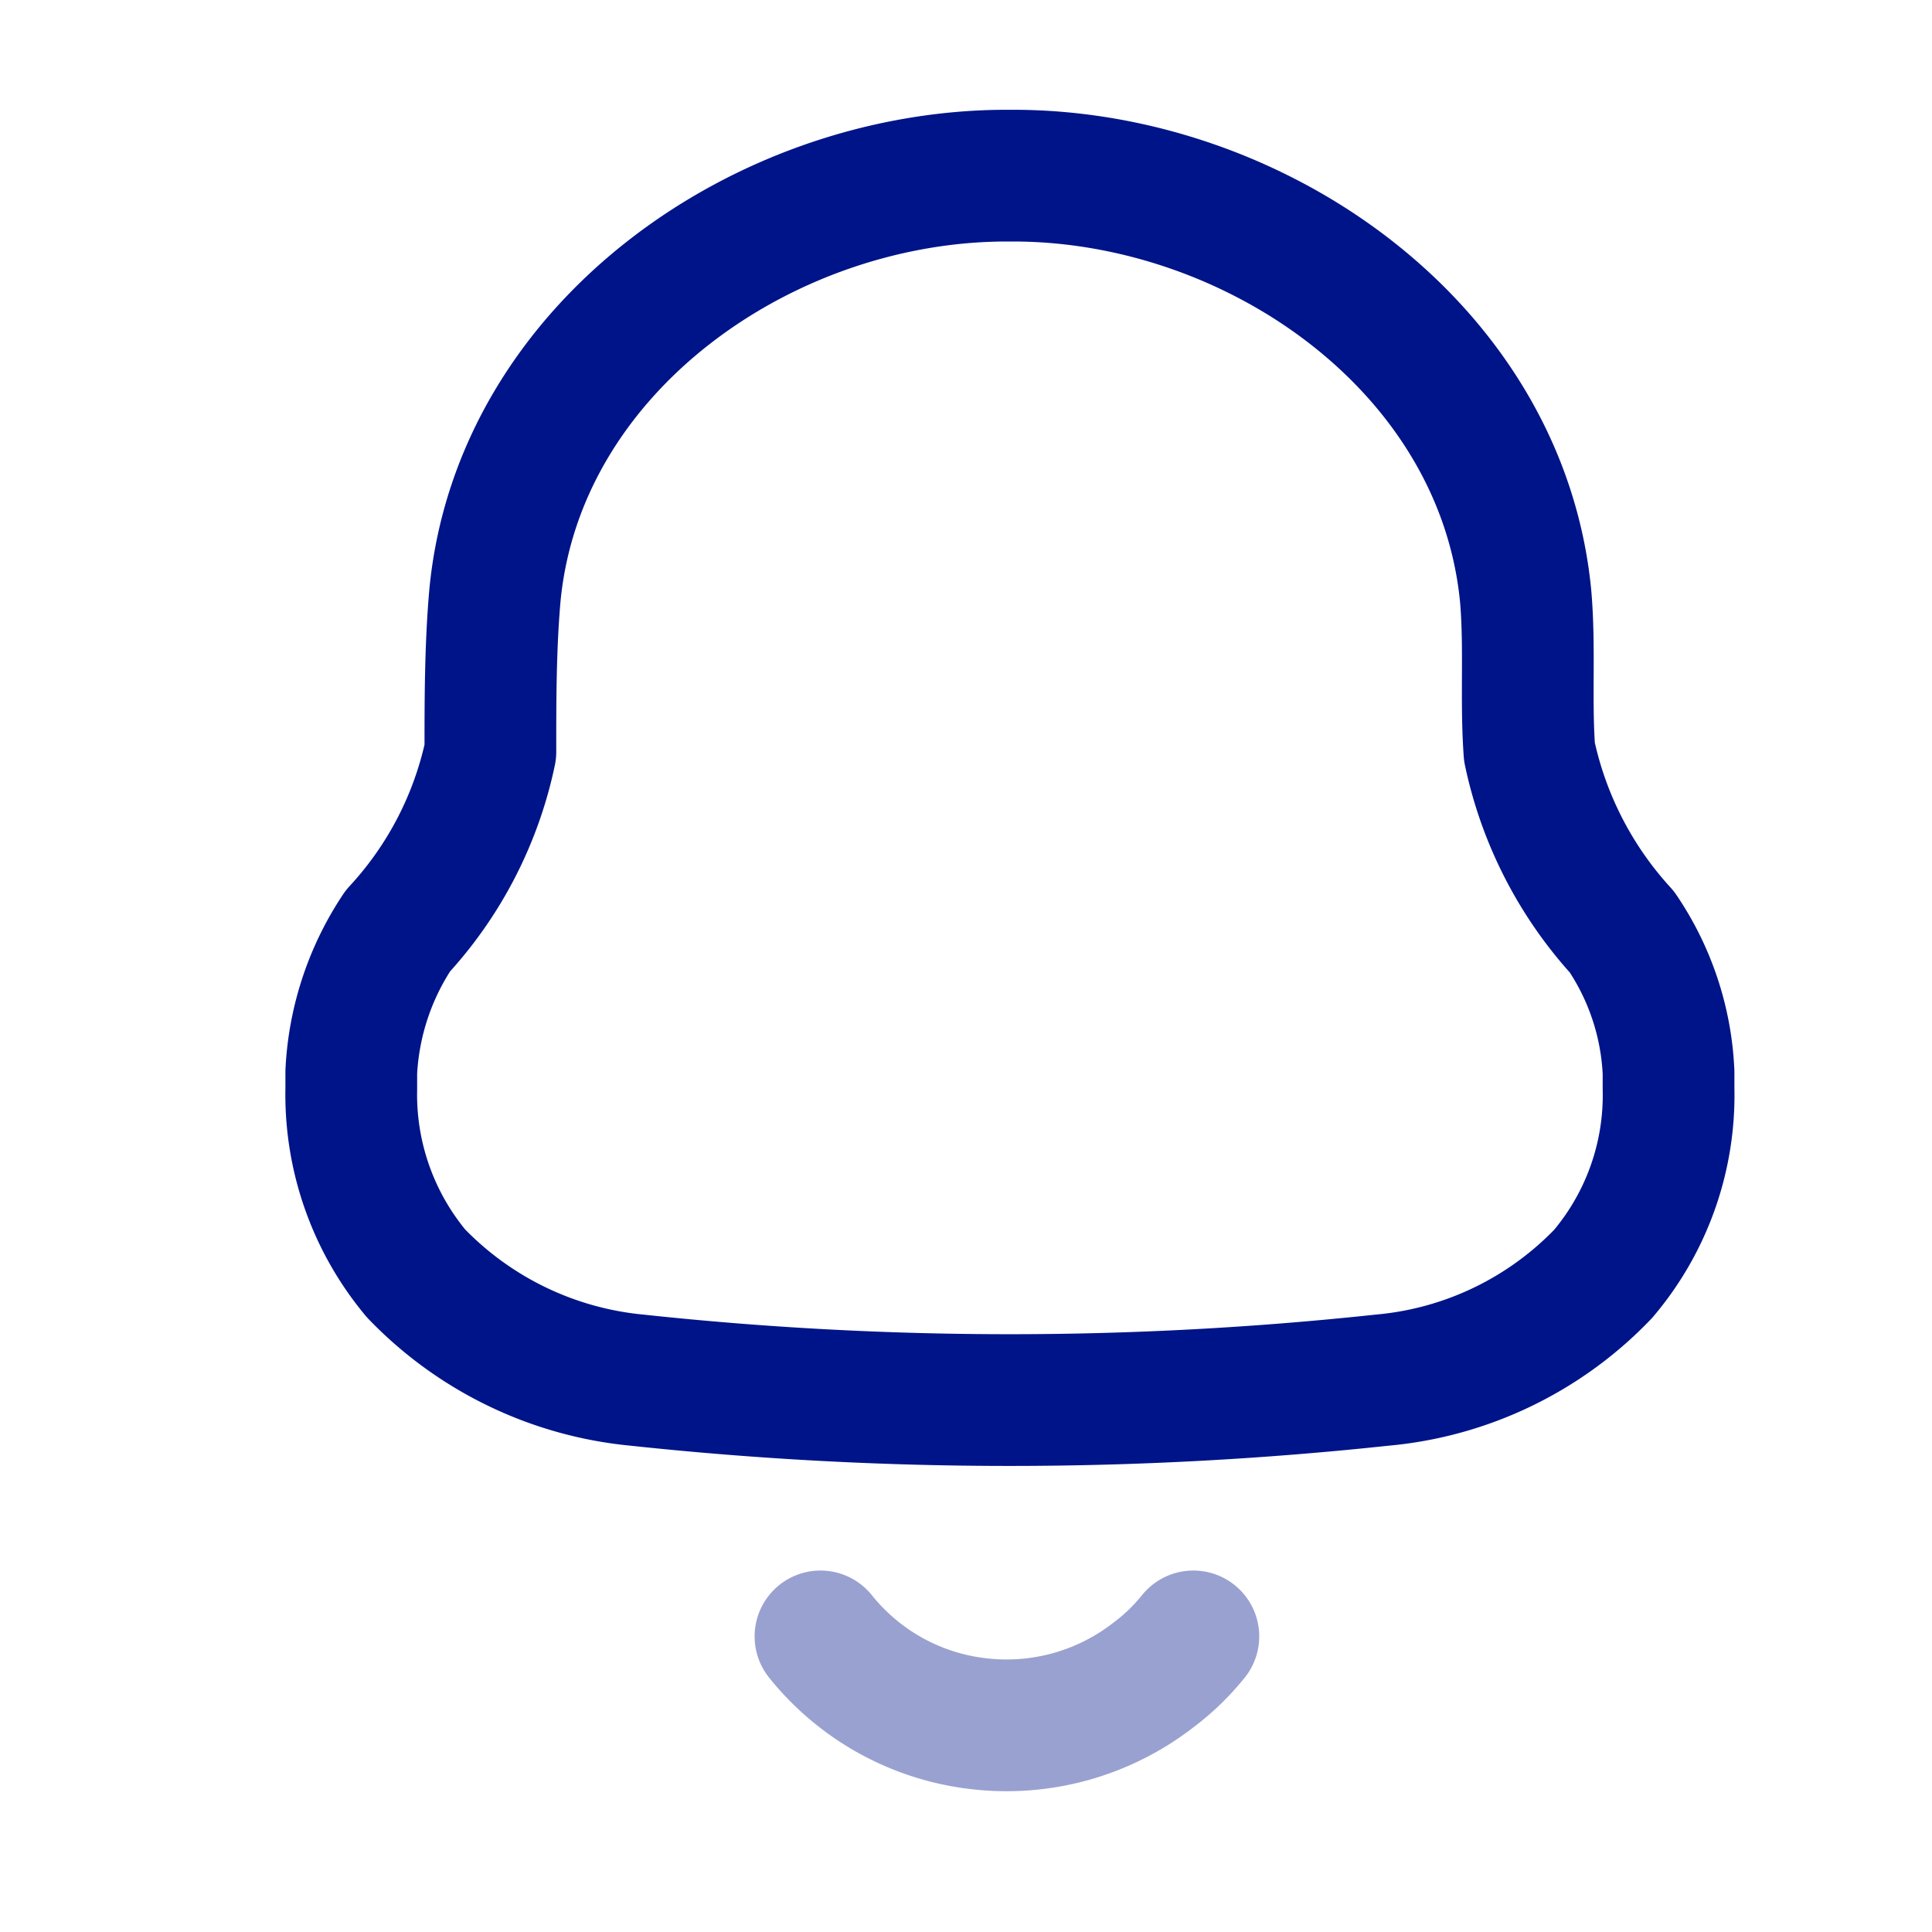 <svg xmlns="http://www.w3.org/2000/svg" xmlns:xlink="http://www.w3.org/1999/xlink" viewBox="45 39 22 22">
  <defs>
    <filter id="background" x="0" y="0" width="112" height="112" filterUnits="userSpaceOnUse">
      <feOffset dy="6" input="SourceAlpha"/>
      <feGaussianBlur stdDeviation="15" result="blur"/>
      <feFlood flood-color="#222b45" flood-opacity="0.102"/>
      <feComposite operator="in" in2="blur"/>
      <feComposite in="SourceGraphic"/>
    </filter>
  </defs>
  <g id="Icon_Notification" data-name="Icon/Notification" transform="translate(45 39)">
    <g transform="matrix(1, 0, 0, 1, -45, -39)" filter="url(#background)">
      <rect id="background-2" data-name="background" width="22" height="22" rx="11" transform="translate(45 39)" fill="#edf1f7" opacity="0"/>
    </g>
    <g id="Iconly_Two-tone_Notification" data-name="Iconly/Two-tone/Notification" transform="translate(4 2)">
      <g id="Notification">
        <path id="Path_425" d="M0,10.4v-.193A3.177,3.177,0,0,1,.531,8.6,4.3,4.3,0,0,0,1.584,6.561c0-.588,0-1.185.051-1.773C1.9,1.957,4.7,0,7.466,0h.068C10.3,0,13.1,1.957,13.373,4.789c.051.588,0,1.185.043,1.773a4.372,4.372,0,0,0,1.053,2.05,3.094,3.094,0,0,1,.531,1.6v.185a3.147,3.147,0,0,1-.745,2.109,3.975,3.975,0,0,1-2.517,1.21,39.775,39.775,0,0,1-8.484,0A4.019,4.019,0,0,1,.737,12.5,3.18,3.18,0,0,1,0,10.4Z" fill="none" stroke="#001489" stroke-linecap="round" stroke-linejoin="round" stroke-width="1.5"/>
        <path id="Path_421" d="M0,0A2.7,2.7,0,0,0,1.8.994,2.725,2.725,0,0,0,3.784.445,2.546,2.546,0,0,0,4.246,0" transform="translate(5.343 16.634)" fill="none" stroke="#001489" stroke-linecap="round" stroke-linejoin="round" stroke-width="1.5" opacity="0.4"/>
      </g>
    </g>
  </g>
</svg>